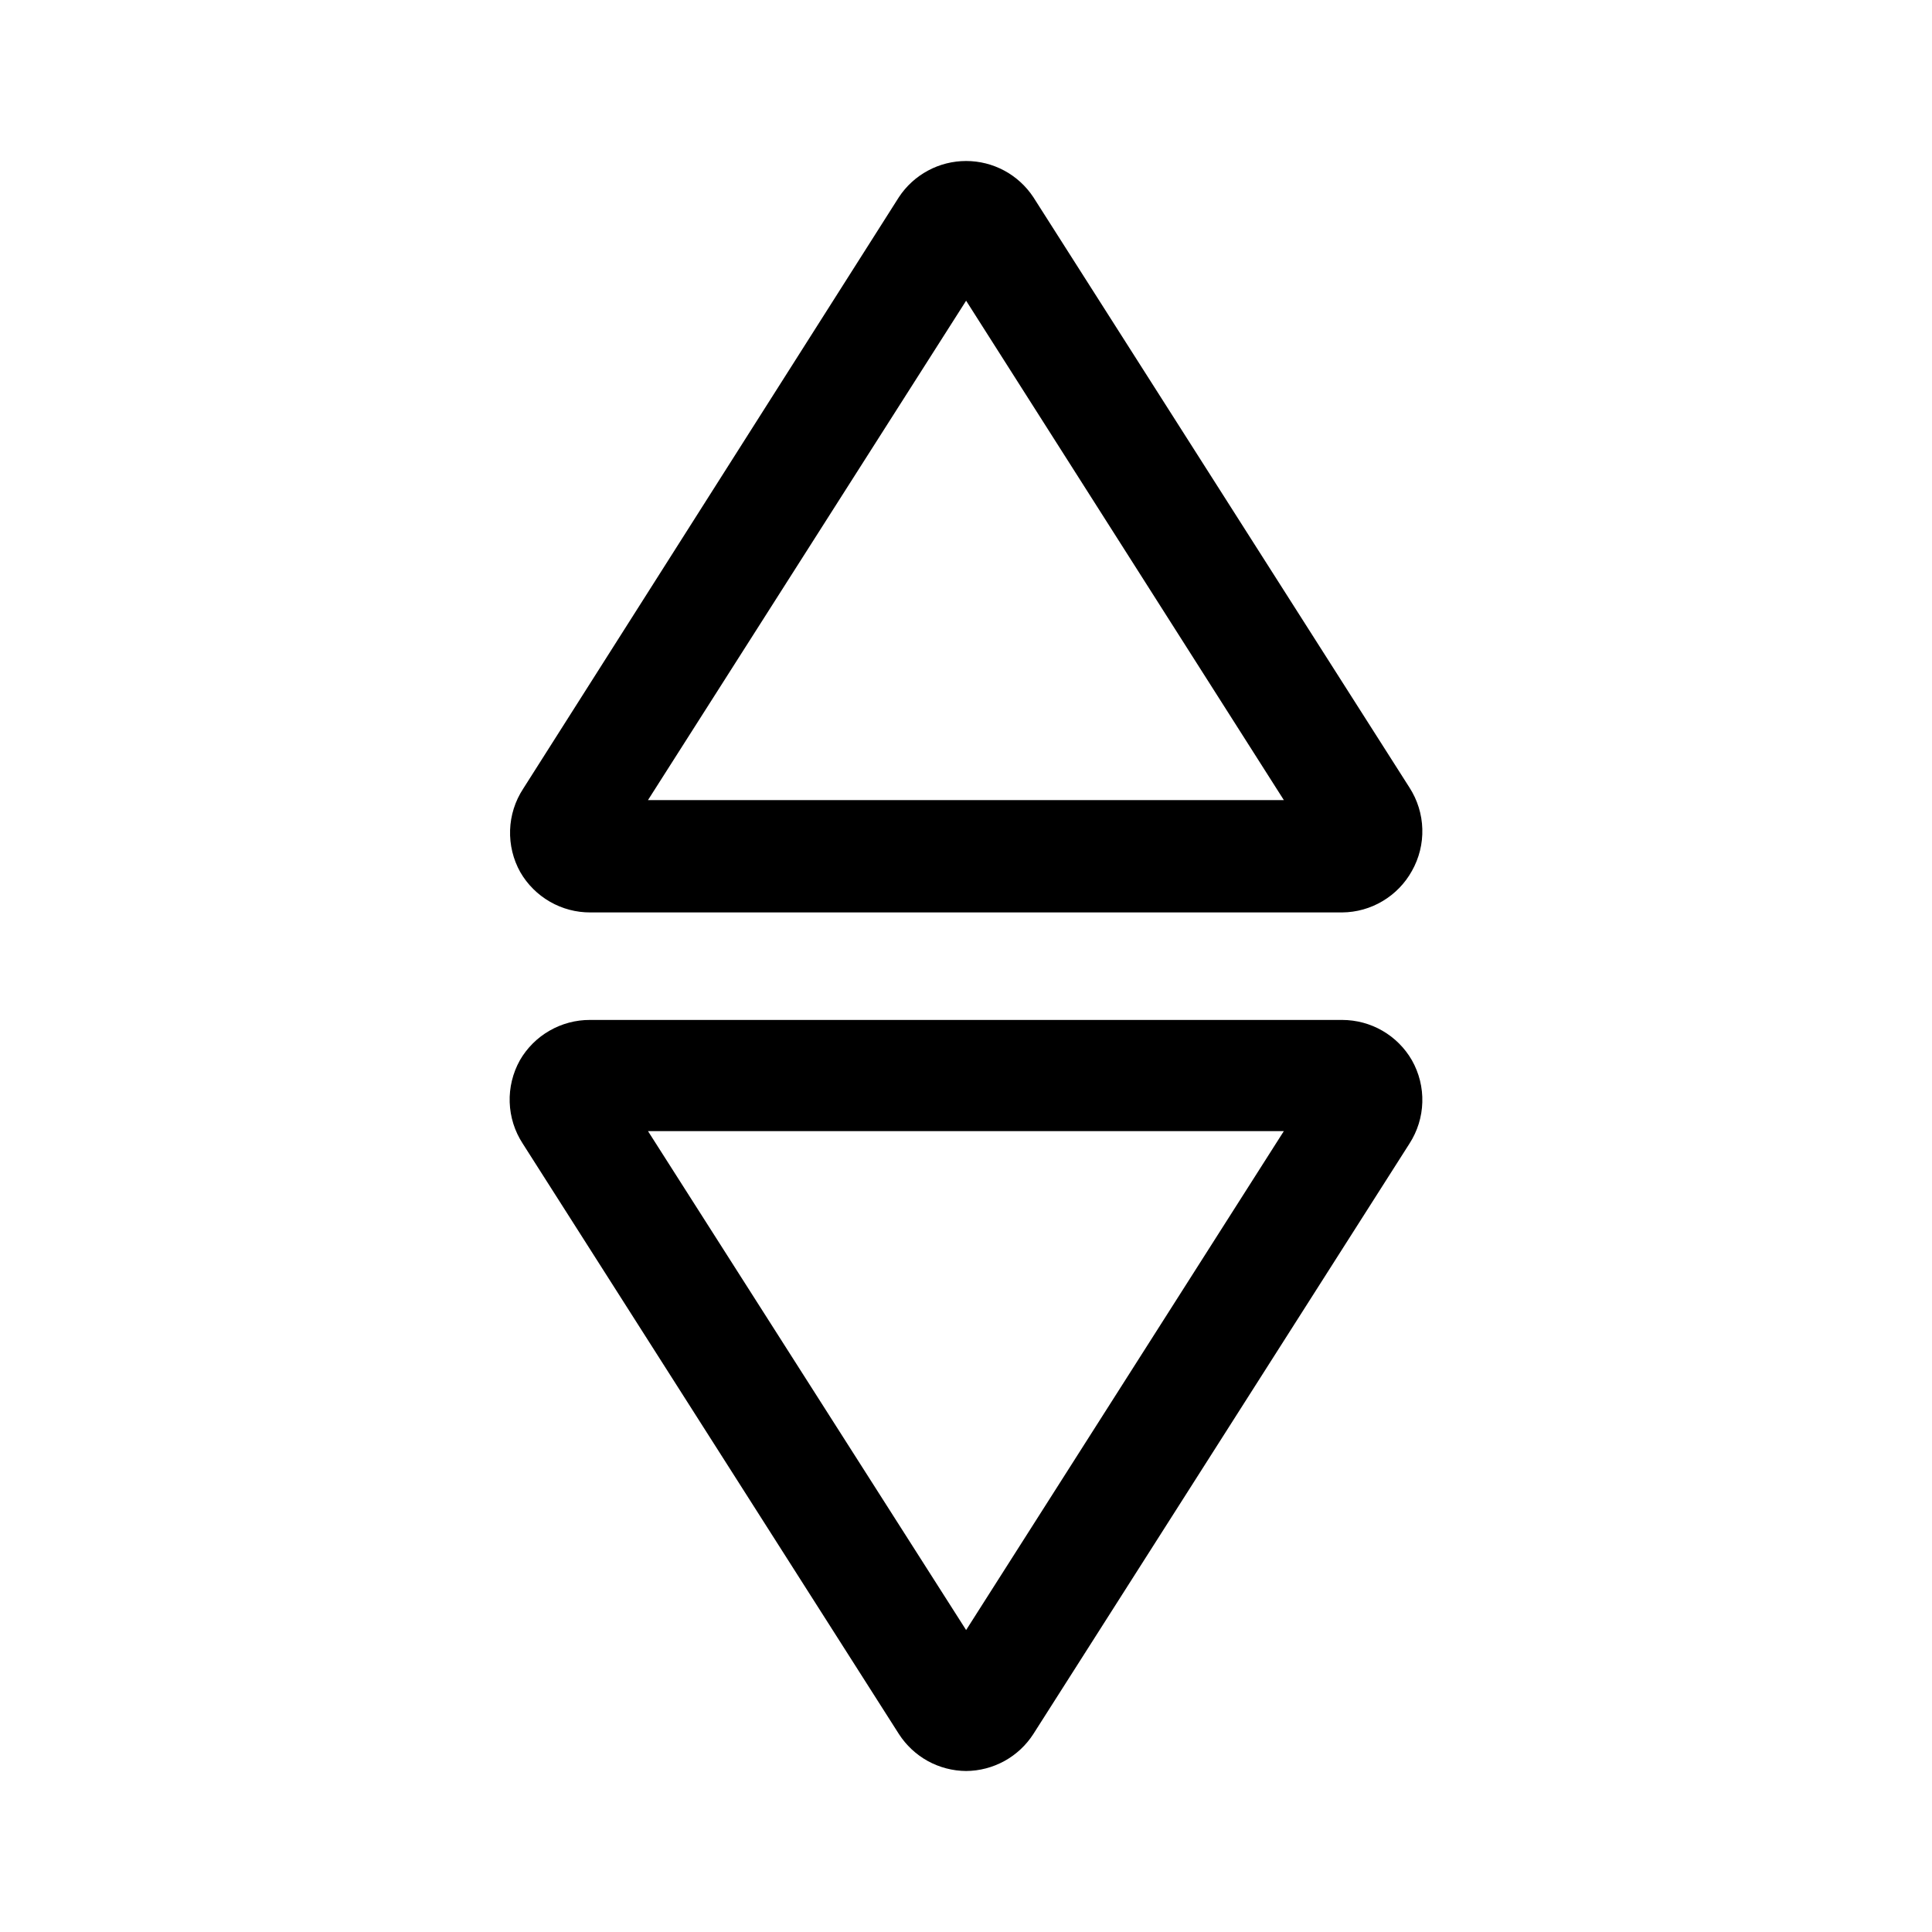 <svg width="48" height="48" viewBox="0 0 48 48" fill="none" xmlns="http://www.w3.org/2000/svg">
<path fill-rule="evenodd" clip-rule="evenodd" d="M14.668 22.669H33.347C33.701 22.666 34.048 22.569 34.352 22.387C34.656 22.206 34.907 21.948 35.078 21.639C35.258 21.321 35.348 20.96 35.337 20.595C35.327 20.23 35.216 19.874 35.018 19.567L25.674 4.9C25.491 4.623 25.243 4.396 24.952 4.239C24.66 4.082 24.334 4 24.003 4C23.671 4 23.345 4.082 23.054 4.239C22.762 4.396 22.514 4.623 22.332 4.9L12.997 19.598C12.797 19.903 12.685 20.258 12.673 20.623C12.661 20.988 12.748 21.35 12.927 21.669C13.103 21.974 13.357 22.227 13.663 22.403C13.969 22.579 14.315 22.671 14.668 22.669ZM31.897 19.878H16.099L24.003 7.471L31.897 19.878Z" fill="currentColor"/>
<path fill-rule="evenodd" clip-rule="evenodd" d="M23.05 43.752C23.342 43.912 23.669 43.998 24.003 44C24.336 43.998 24.663 43.912 24.955 43.752C25.247 43.591 25.494 43.36 25.674 43.08L35.018 28.412C35.216 28.105 35.327 27.75 35.337 27.385C35.348 27.02 35.258 26.659 35.078 26.341C34.903 26.037 34.651 25.785 34.347 25.609C34.043 25.433 33.698 25.341 33.347 25.34H14.658C14.305 25.339 13.959 25.431 13.653 25.607C13.347 25.782 13.093 26.036 12.917 26.341C12.739 26.66 12.651 27.021 12.663 27.386C12.675 27.751 12.787 28.106 12.987 28.412L22.332 43.08C22.512 43.36 22.759 43.591 23.05 43.752ZM24.003 40.498L16.099 28.102H31.897L24.003 40.498Z" fill="currentColor"/>
</svg>
